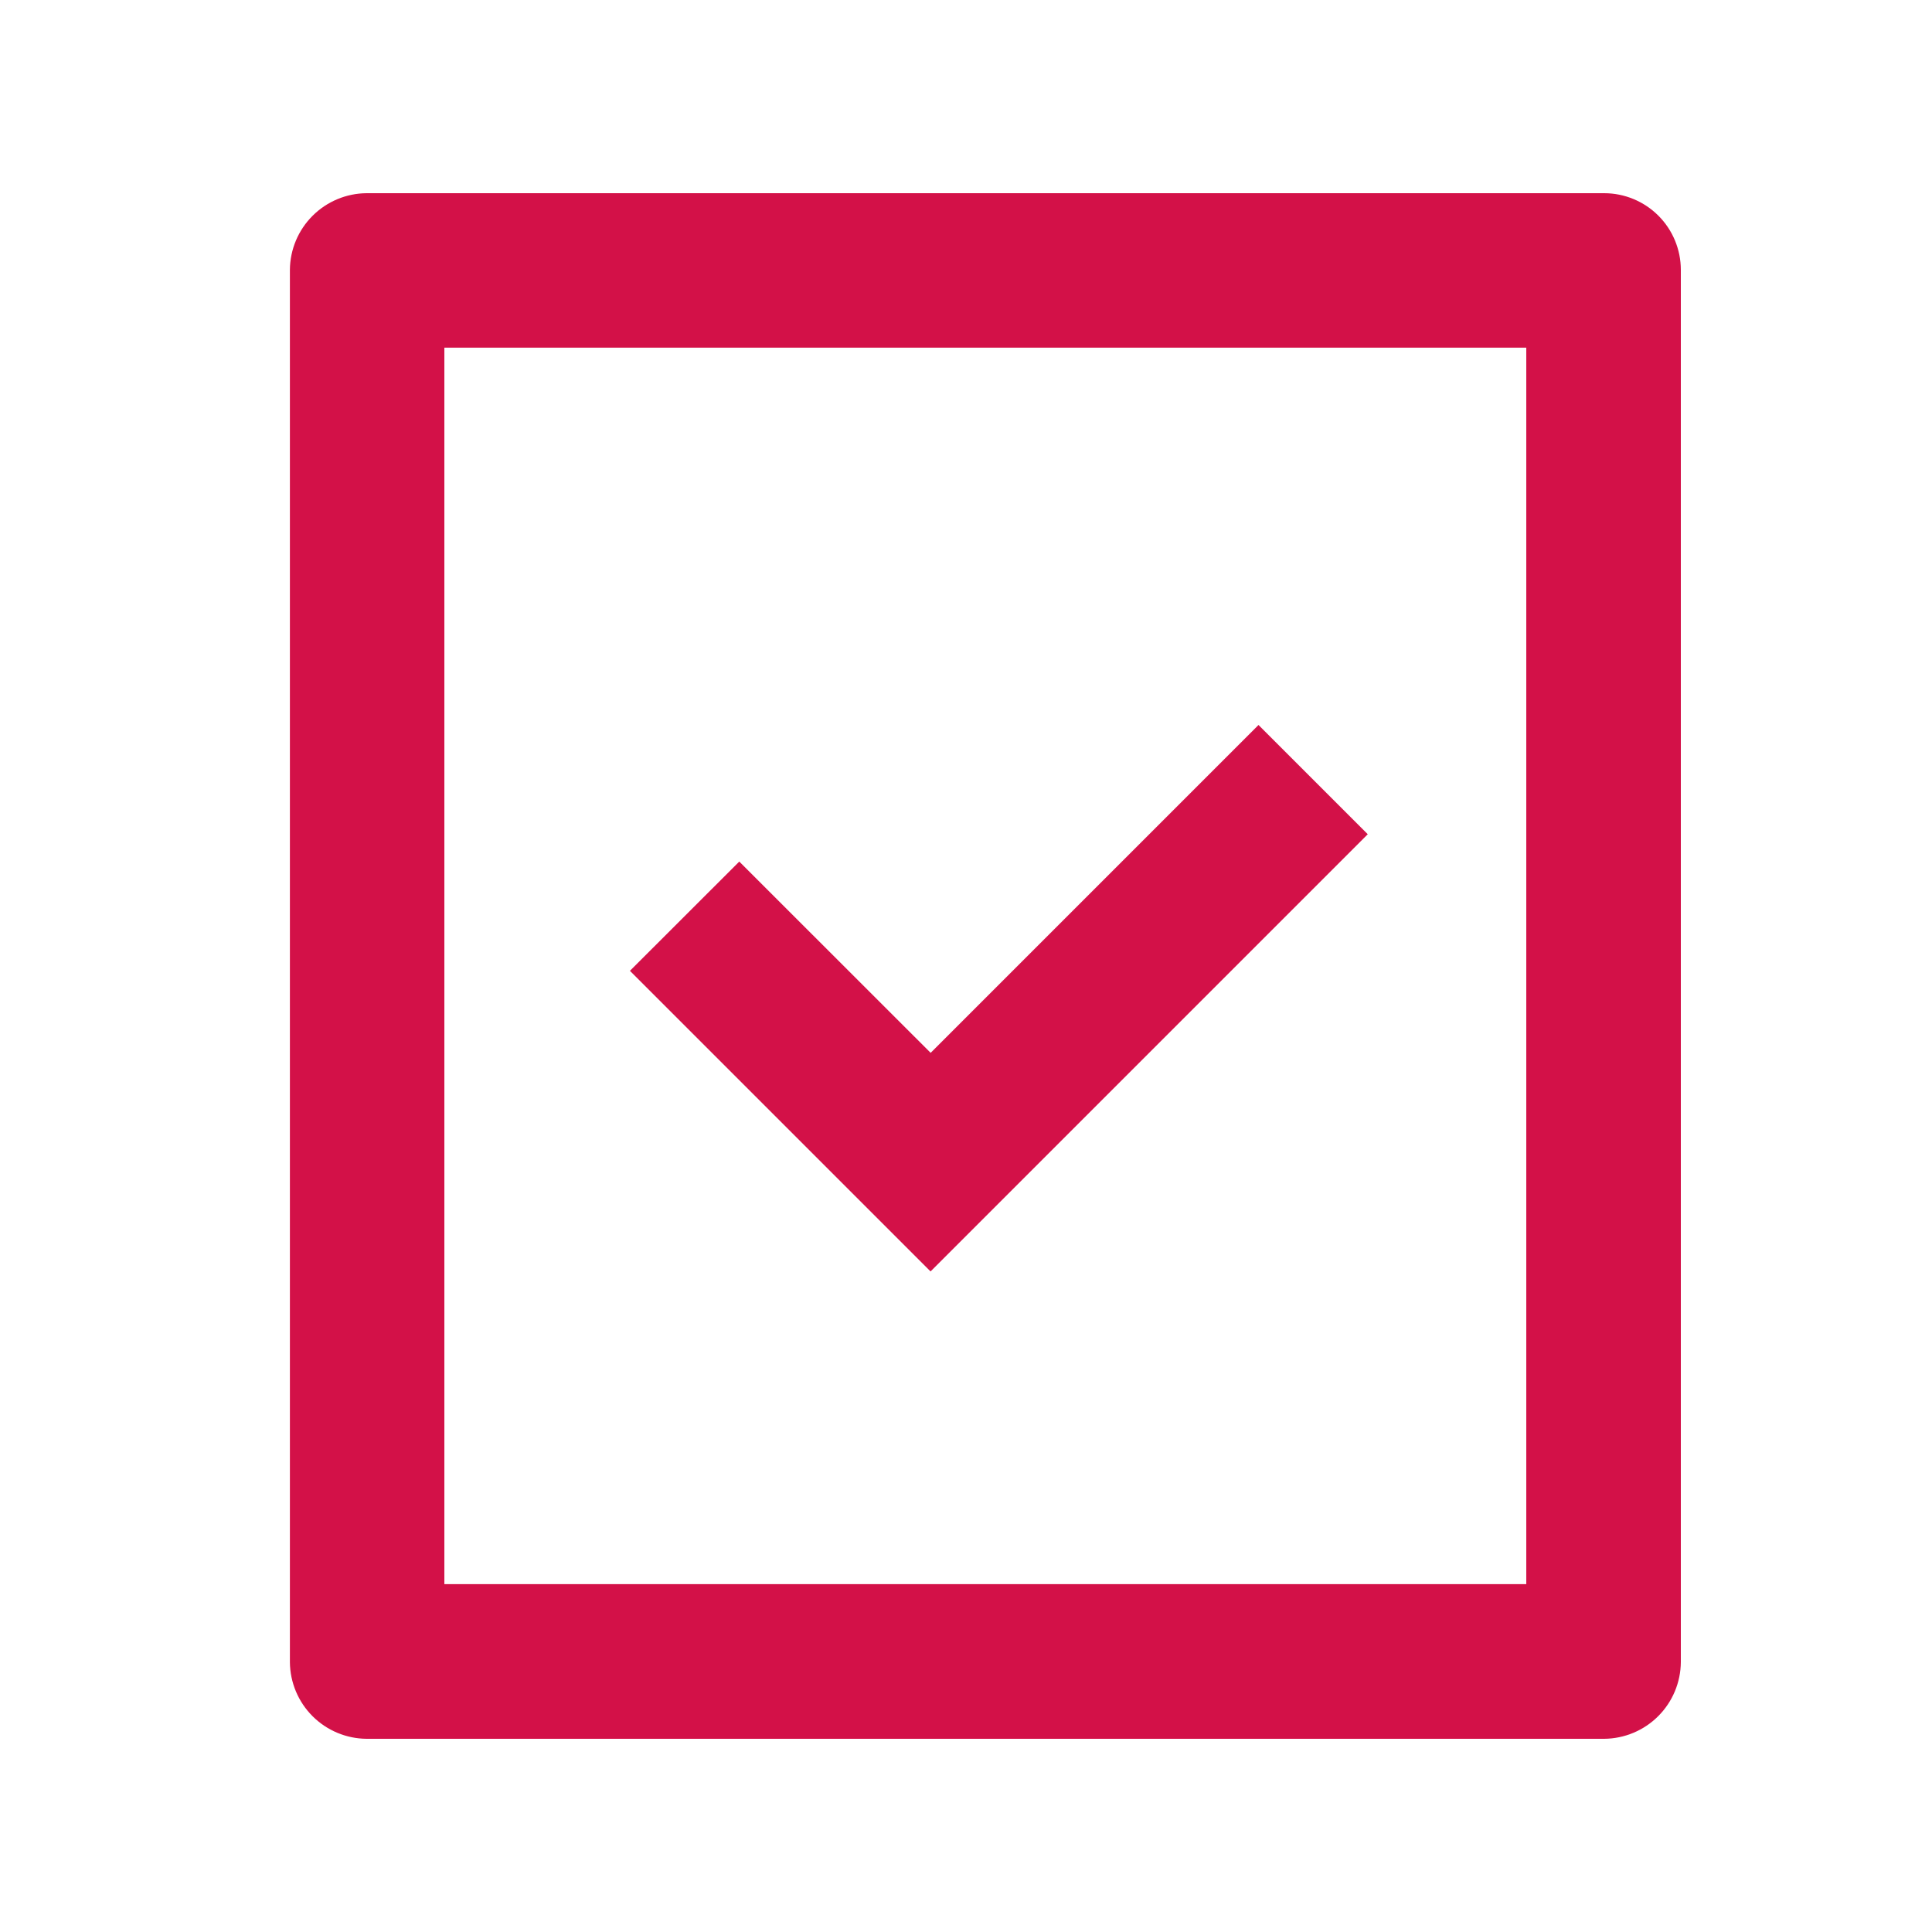 <svg xmlns="http://www.w3.org/2000/svg" width="20" height="20" viewBox="0 0 20 20">
    <defs>
        <clipPath id="ntw0ny4t1a">
            <path data-name="Rectangle 24045" transform="translate(216 387)" style="stroke:#707070;fill:#d31148" d="M0 0h20v20H0z"/>
        </clipPath>
        <clipPath id="chsmbu0czb">
            <path data-name="Path 3060" d="M1109.4-1159.207v14.413a.8.8 0 0 1-.794.794h-12.811a.8.8 0 0 1-.794-.794v-14.413a.8.8 0 0 1 .794-.793h12.811a.794.794 0 0 1 .794.793zm-1.6.806h-11.2v12.8h11.2zm-6.166 7.3 3.394-3.394 1.131 1.131-4.526 4.526-3.112-3.112 1.132-1.131z" transform="translate(-1095 1160)" style="fill:#d31148"/>
        </clipPath>
        <clipPath id="nmlf0bdshc">
            <path data-name="Path 3059" d="M-200-302h2995.2v-2008H-200z" transform="translate(200 2310)" style="fill:#d31148"/>
        </clipPath>
    </defs>
    <g data-name="Mask Group 180" transform="translate(-216 -387)" style="clip-path:url(#ntw0ny4t1a)">
        <g data-name="Group 2048" transform="translate(219 389)" style="clip-path:url(#chsmbu0czb)">
            <g data-name="Group 2047" transform="translate(-1036 -920)" style="clip-path:url(#nmlf0bdshc)">
                <path data-name="Path 3058" d="M1090-1165h22.4v24H1090z" transform="translate(-58 2081)" style="fill:#d31148"/>
            </g>
        </g>
    </g>
</svg>
